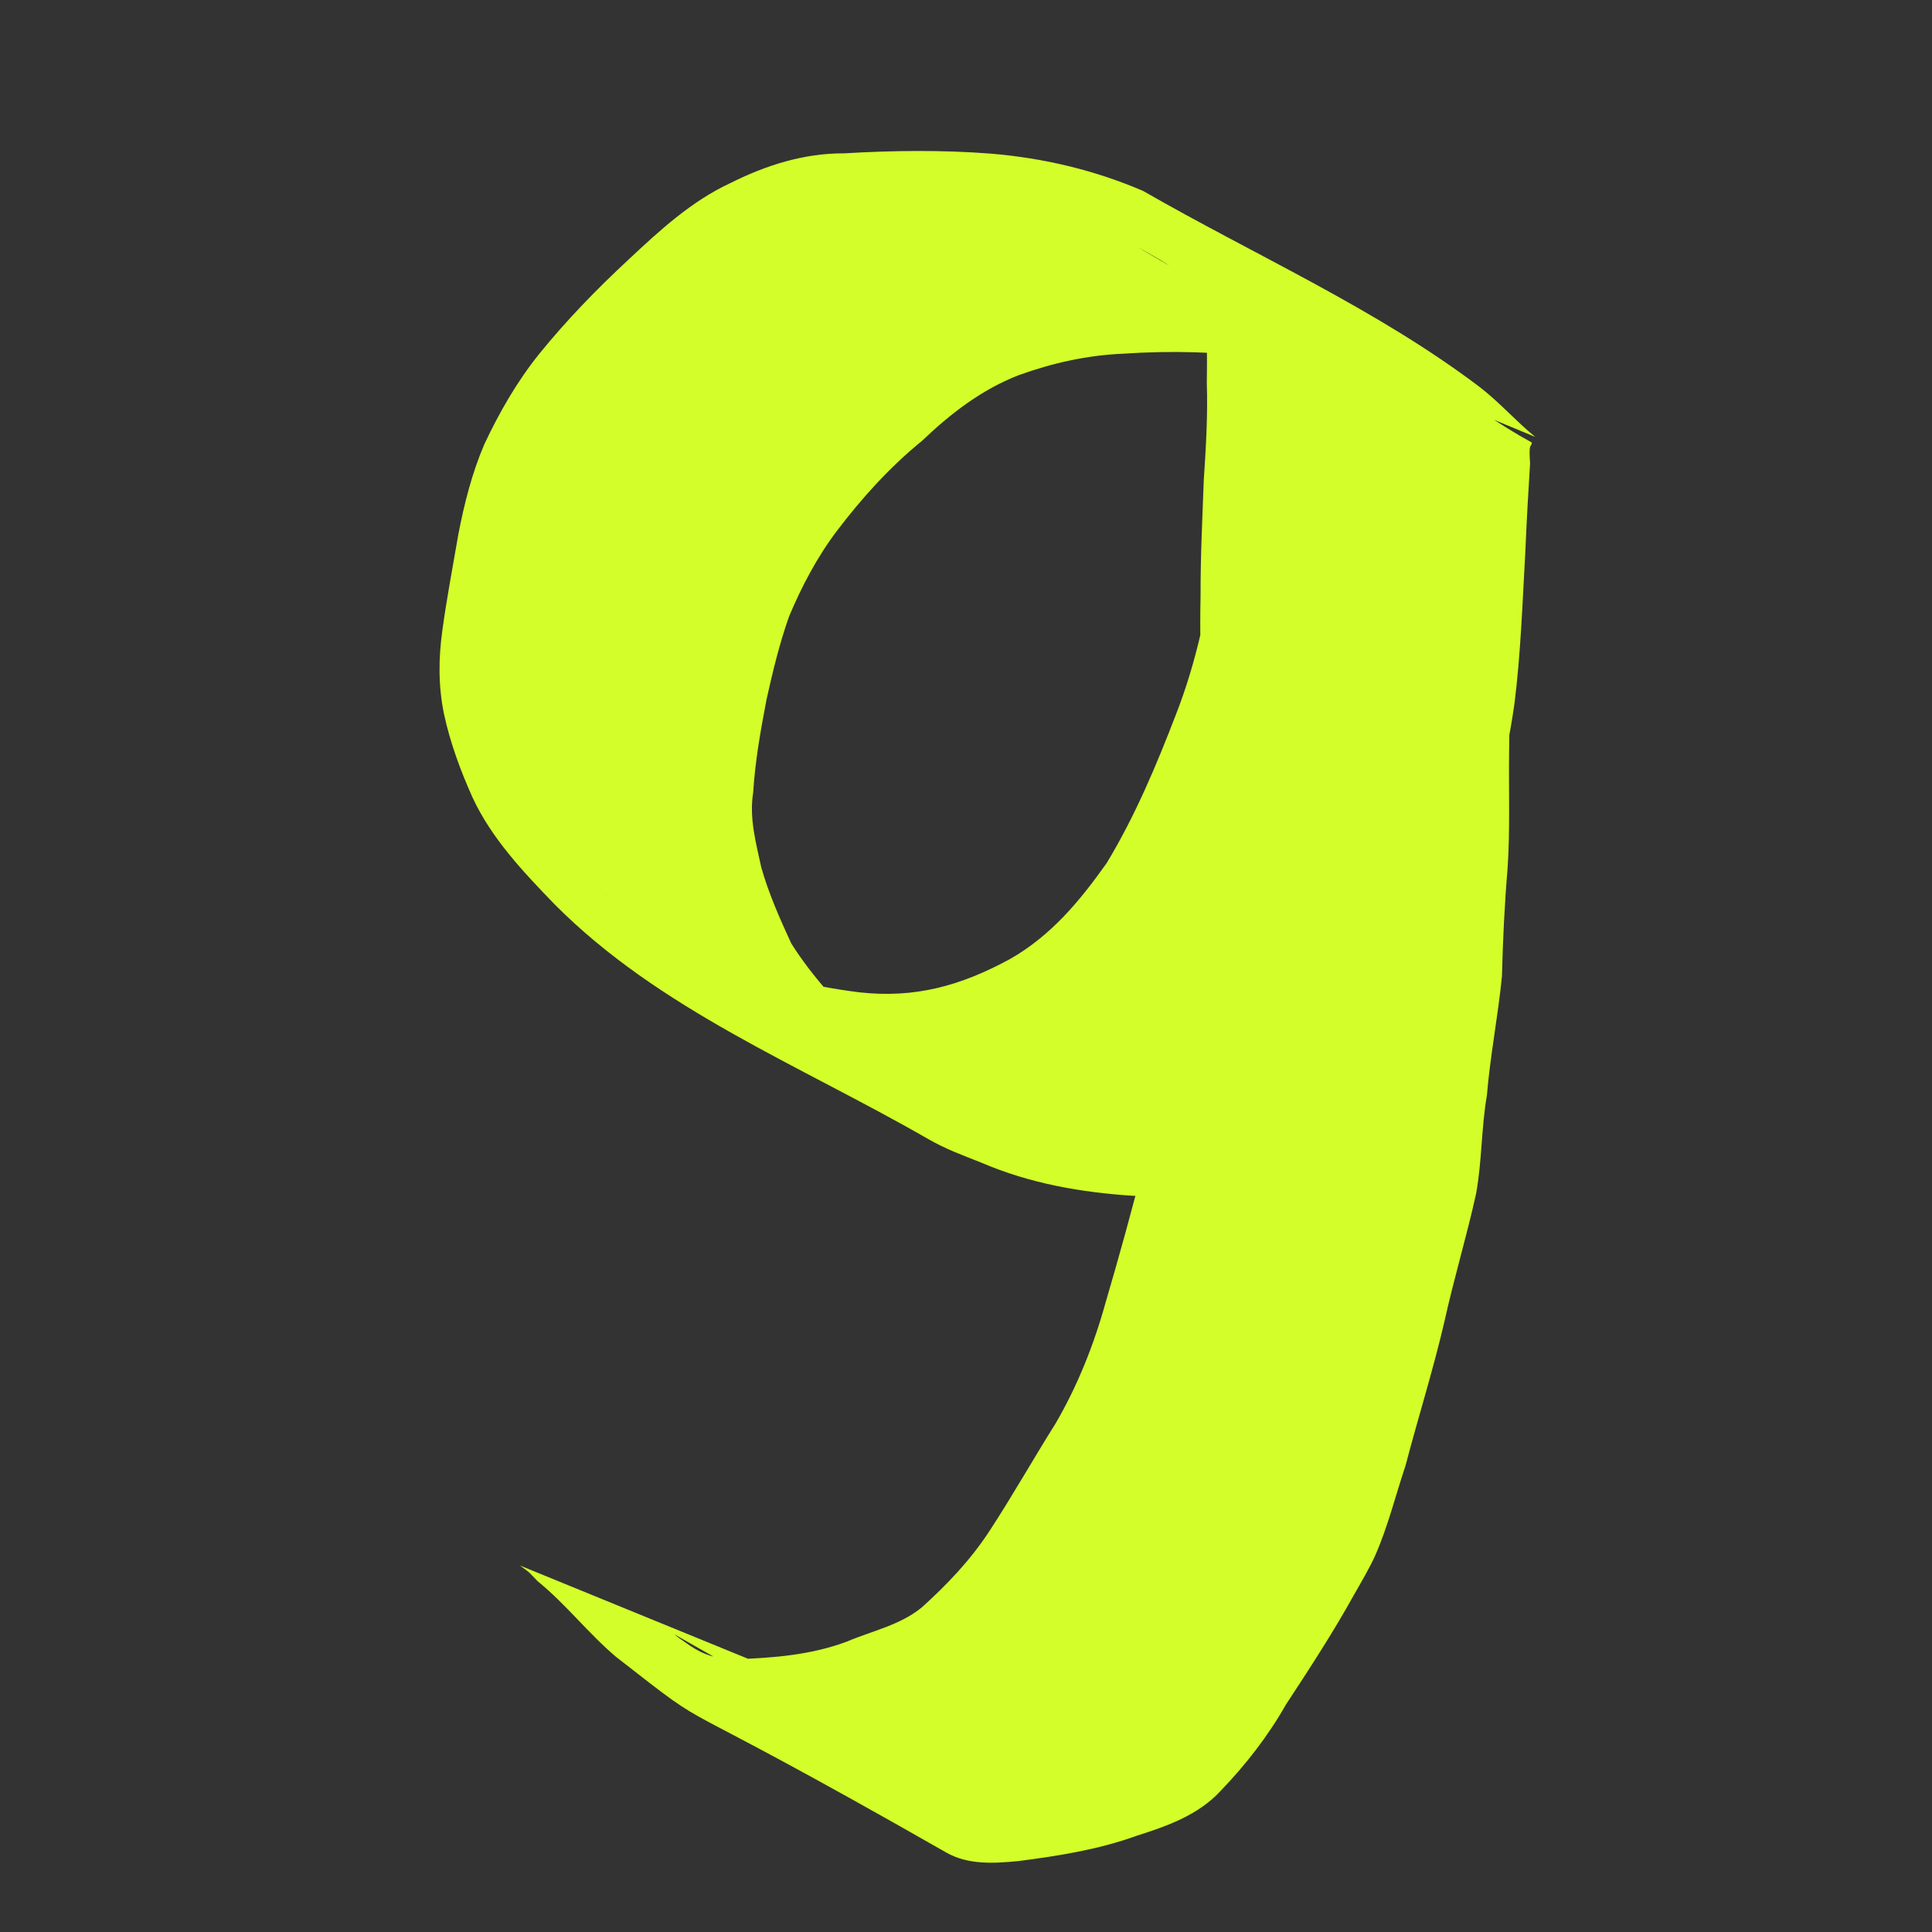<?xml version="1.0" encoding="UTF-8" standalone="no"?>
<!-- Created with Inkscape (http://www.inkscape.org/) -->

<svg
   width="48"
   height="48"
   viewBox="0 0 12.7 12.7"
   version="1.1"
   id="svg1"
   inkscape:export-filename="8.svg"
   inkscape:export-xdpi="96"
   inkscape:export-ydpi="96"
   xmlns:inkscape="http://www.inkscape.org/namespaces/inkscape"
   xmlns:sodipodi="http://sodipodi.sourceforge.net/DTD/sodipodi-0.dtd"
   xmlns="http://www.w3.org/2000/svg"
   xmlns:svg="http://www.w3.org/2000/svg">
  <rect x="0" y="0" width="12.7" height="12.7" fill="#333333" stroke="none"/>
  <sodipodi:namedview
     id="namedview1"
     pagecolor="#505050"
     bordercolor="#eeeeee"
     borderopacity="1"
     inkscape:showpageshadow="0"
     inkscape:pageopacity="0"
     inkscape:pagecheckerboard="0"
     inkscape:deskcolor="#505050"
     inkscape:document-units="px">
    <inkscape:page
       x="0"
       y="0"
       width="12.7"
       height="12.7"
       id="page2"
       margin="0"
       bleed="0" />
  </sodipodi:namedview>
  <defs
     id="defs1" />
  <g
     inkscape:label="Camada 1"
     inkscape:groupmode="layer"
     id="layer1">
    <path
       style="fill:#d4ff2a;fill-opacity:0.996;stroke:none;stroke-width:6.47;paint-order:markers stroke fill"
       id="path2"
       d="M 10.092,2.872 C 9.964,2.768 9.856,2.643 9.724,2.542 9.044,2.028 8.253,1.68 7.514,1.255 7.195,1.118 6.86,1.039 6.515,1.01 6.193,0.985 5.87,0.989 5.548,1.008 5.284,1.007 5.036,1.086 4.802,1.203 4.544,1.323 4.336,1.515 4.131,1.707 3.922,1.901 3.724,2.105 3.544,2.327 3.398,2.509 3.282,2.711 3.183,2.922 3.102,3.112 3.052,3.31 3.013,3.512 2.977,3.722 2.937,3.931 2.908,4.142 2.882,4.327 2.881,4.509 2.918,4.691 2.959,4.882 3.027,5.066 3.107,5.244 3.233,5.514 3.442,5.734 3.647,5.946 4.336,6.638 5.248,6.997 6.099,7.486 6.221,7.556 6.319,7.59 6.449,7.642 6.77,7.78 7.108,7.839 7.455,7.861 7.846,7.839 8.172,7.718 8.508,7.523 8.803,7.344 9.031,7.097 9.211,6.806 9.402,6.481 9.527,6.125 9.657,5.774 9.797,5.404 9.899,5.02 9.955,4.628 c 0.042,-0.334 0.053,-0.67 0.072,-1.005 0.008,-0.193 0.019,-0.385 0.031,-0.577 -0.001,-0.02 -0.003,-0.04 -0.003,-0.061 -1.84e-4,-0.014 -2.99e-4,-0.029 0.002,-0.043 0.002,-0.012 0.02,-0.029 0.009,-0.035 C 9.249,2.462 7.921,1.163 7.926,1.968 c 0.007,0.184 0.01,0.369 0.007,0.553 0.007,0.212 -0.006,0.424 -0.02,0.636 -0.009,0.252 -0.022,0.504 -0.021,0.757 -0.006,0.25 0.004,0.5 -0.005,0.75 -0.02,0.236 -0.039,0.471 -0.049,0.708 -0.007,0.261 -0.043,0.519 -0.073,0.778 -0.033,0.208 -0.08,0.413 -0.098,0.624 -0.029,0.287 -0.078,0.571 -0.143,0.852 -0.079,0.314 -0.165,0.625 -0.256,0.935 C 7.191,8.839 7.084,9.108 6.939,9.357 6.791,9.592 6.655,9.834 6.503,10.066 6.38,10.254 6.227,10.415 6.061,10.565 5.918,10.683 5.734,10.72 5.567,10.791 c -0.235,0.088 -0.486,0.108 -0.734,0.116 -0.113,-3.8e-4 -0.204,-0.026 -0.297,-0.089 -0.032,-0.022 -0.127,-0.088 -0.093,-0.069 1.685,0.954 2.427,1.445 1.711,0.974 -0.181,-0.126 -0.335,-0.286 -0.482,-0.45 -0.067,-0.065 -0.035,-0.032 -0.094,-0.099 0,0 -2.16,-0.883 -2.16,-0.883 v 0 c 0.079,0.059 0.04,0.025 0.116,0.103 0.185,0.15 0.332,0.342 0.515,0.497 0.731,0.57 0.187,0.154 2.172,1.287 0.144,0.082 0.314,0.071 0.472,0.056 0.262,-0.034 0.525,-0.075 0.774,-0.165 0.204,-0.065 0.409,-0.136 0.558,-0.298 0.165,-0.172 0.31,-0.358 0.428,-0.566 0.155,-0.236 0.309,-0.472 0.446,-0.719 0.042,-0.074 0.11,-0.189 0.143,-0.266 C 9.124,10.033 9.174,9.829 9.239,9.635 9.322,9.318 9.421,9.006 9.495,8.687 9.557,8.405 9.641,8.129 9.703,7.847 9.742,7.634 9.737,7.415 9.774,7.201 9.796,6.938 9.847,6.681 9.873,6.419 c 0.006,-0.237 0.017,-0.473 0.037,-0.709 0.017,-0.253 0.007,-0.506 0.01,-0.759 0.005,-0.247 -6.029e-4,-0.494 0.022,-0.741 0.016,-0.214 0.055,-0.426 0.047,-0.641 -0.002,-0.174 -0.002,-0.349 0.02,-0.521 0.003,-0.013 0.021,-0.035 0.008,-0.04 -0.012,-0.005 -0.009,0.041 -0.021,0.035 C 9.291,2.68 8.598,2.297 7.901,1.92 c -0.008,-0.004 0.019,-0.003 0.026,0.002 0.02,0.015 0.031,0.067 0.037,0.086 0.059,0.181 0.022,0.399 0.047,0.587 0.013,0.333 0.014,0.668 -0.019,1.001 C 7.944,3.972 7.868,4.346 7.728,4.702 7.6,5.035 7.46,5.367 7.275,5.673 7.097,5.924 6.91,6.15 6.638,6.305 6.317,6.479 6.017,6.564 5.648,6.523 5.325,6.482 5.009,6.407 4.713,6.267 4.017,5.929 2.974,5.285 6.112,7.106 6.161,7.134 6.014,7.048 5.968,7.016 5.895,6.964 5.78,6.861 5.713,6.803 5.524,6.617 5.343,6.426 5.201,6.201 5.126,6.038 5.053,5.874 5.004,5.701 4.969,5.538 4.924,5.378 4.951,5.209 4.964,5.003 5,4.8 5.039,4.597 5.08,4.413 5.124,4.23 5.187,4.052 5.27,3.855 5.37,3.664 5.499,3.493 5.665,3.274 5.848,3.071 6.062,2.897 6.248,2.719 6.454,2.56 6.697,2.466 6.919,2.386 7.147,2.335 7.384,2.325 c 0.31,-0.021 0.621,-0.013 0.93,0.027 0.326,0.055 0.647,0.138 0.937,0.303 C 8.665,2.314 8.078,1.974 7.492,1.633 c -0.045,-0.026 0.092,0.05 0.137,0.077 0.104,0.063 0.222,0.14 0.272,0.255 z" />
  </g>
</svg>
